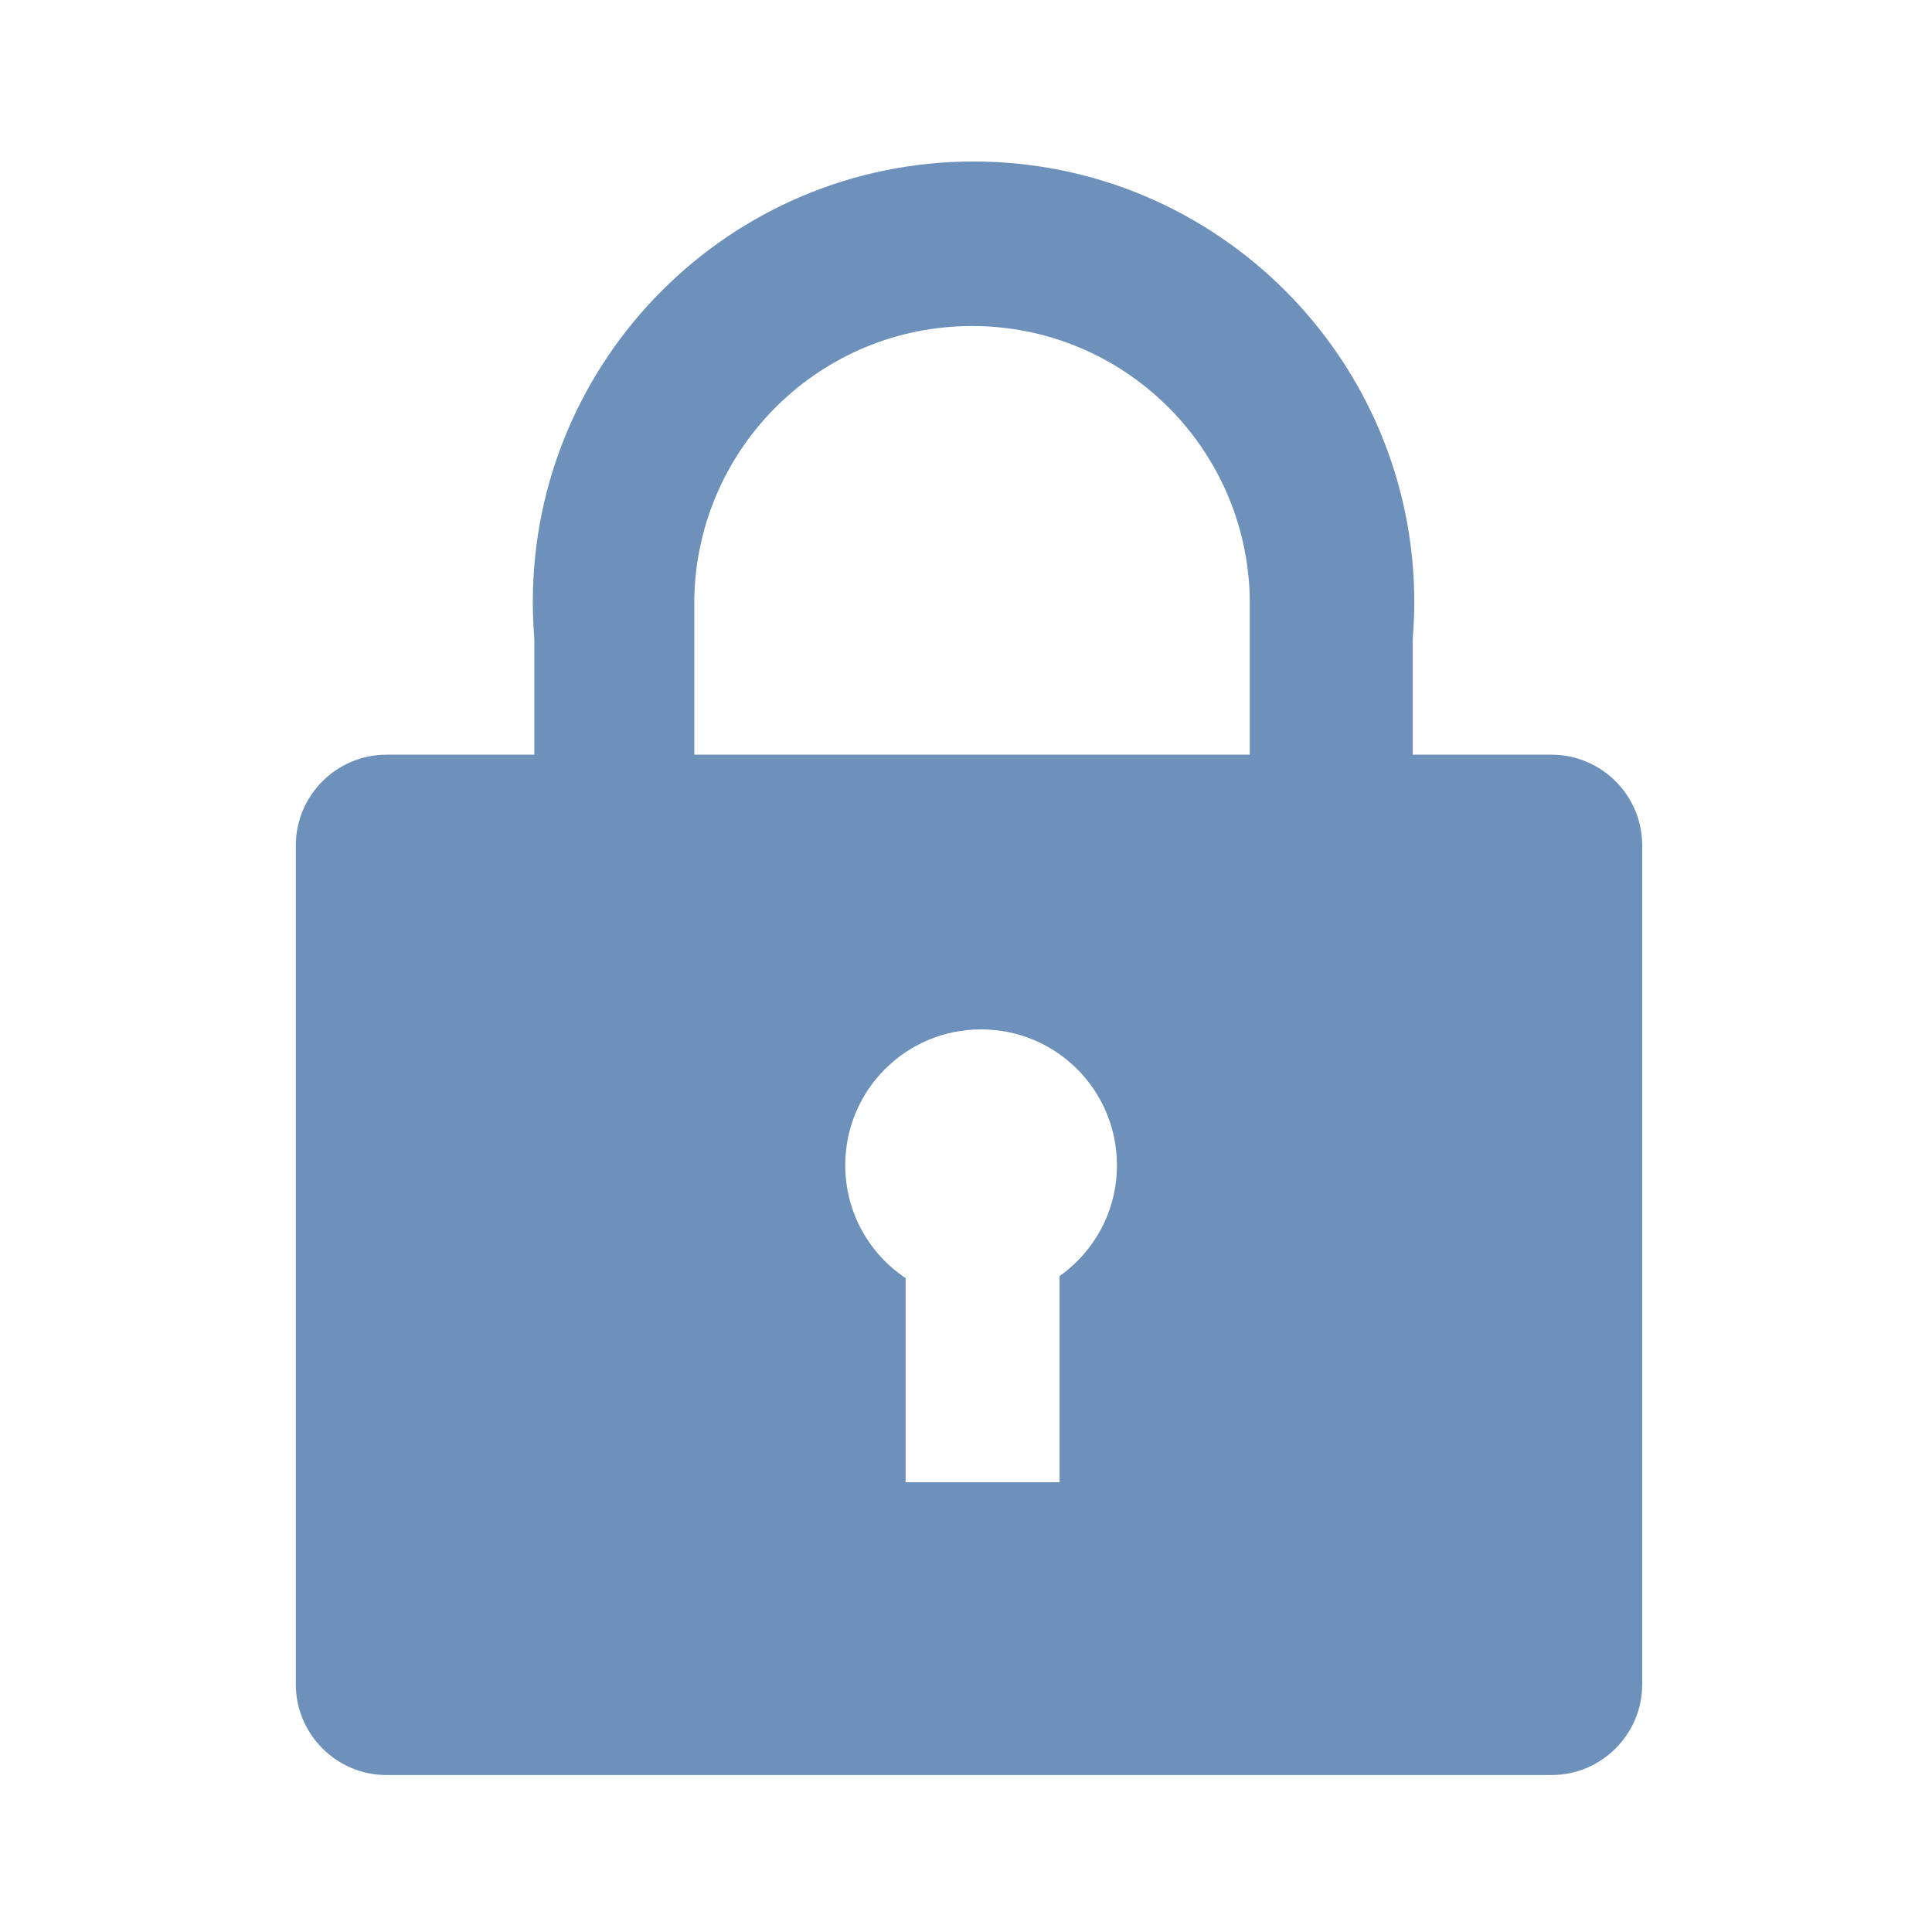 <?xml version="1.0" standalone="no"?><!DOCTYPE svg PUBLIC "-//W3C//DTD SVG 1.1//EN" "http://www.w3.org/Graphics/SVG/1.1/DTD/svg11.dtd"><svg t="1553849563951" class="icon" style="" viewBox="0 0 1024 1024" version="1.1" xmlns="http://www.w3.org/2000/svg" p-id="25825" xmlns:xlink="http://www.w3.org/1999/xlink" width="16" height="16"><defs><style type="text/css"></style></defs><path d="M822.4 400h-73.6v-61.44c0.48-6.4 0.8-12.8 0.8-19.36 0-128.96-104.64-233.6-233.6-233.6s-233.6 104.64-233.6 233.6c0 6.56 0.32 12.96 0.8 19.36V400h-78.4c-26.4 0-48 21.6-48 48v444.8c0 26.4 21.6 48 48 48h617.6c26.4 0 48-21.6 48-48V448c0-26.4-21.6-48-48-48zM561.6 676.32V785.6h-81.6v-108.16c-19.36-12.96-32-34.88-32-59.84 0-39.84 32.16-72 72-72s72 32.16 72 72c0 24.32-12 45.76-30.4 58.72zM662.4 400H368v-83.2c1.76-79.84 66.88-144 147.2-144s145.44 64.16 147.2 144v83.2z" p-id="25826" fill="#6D91BB"></path></svg>